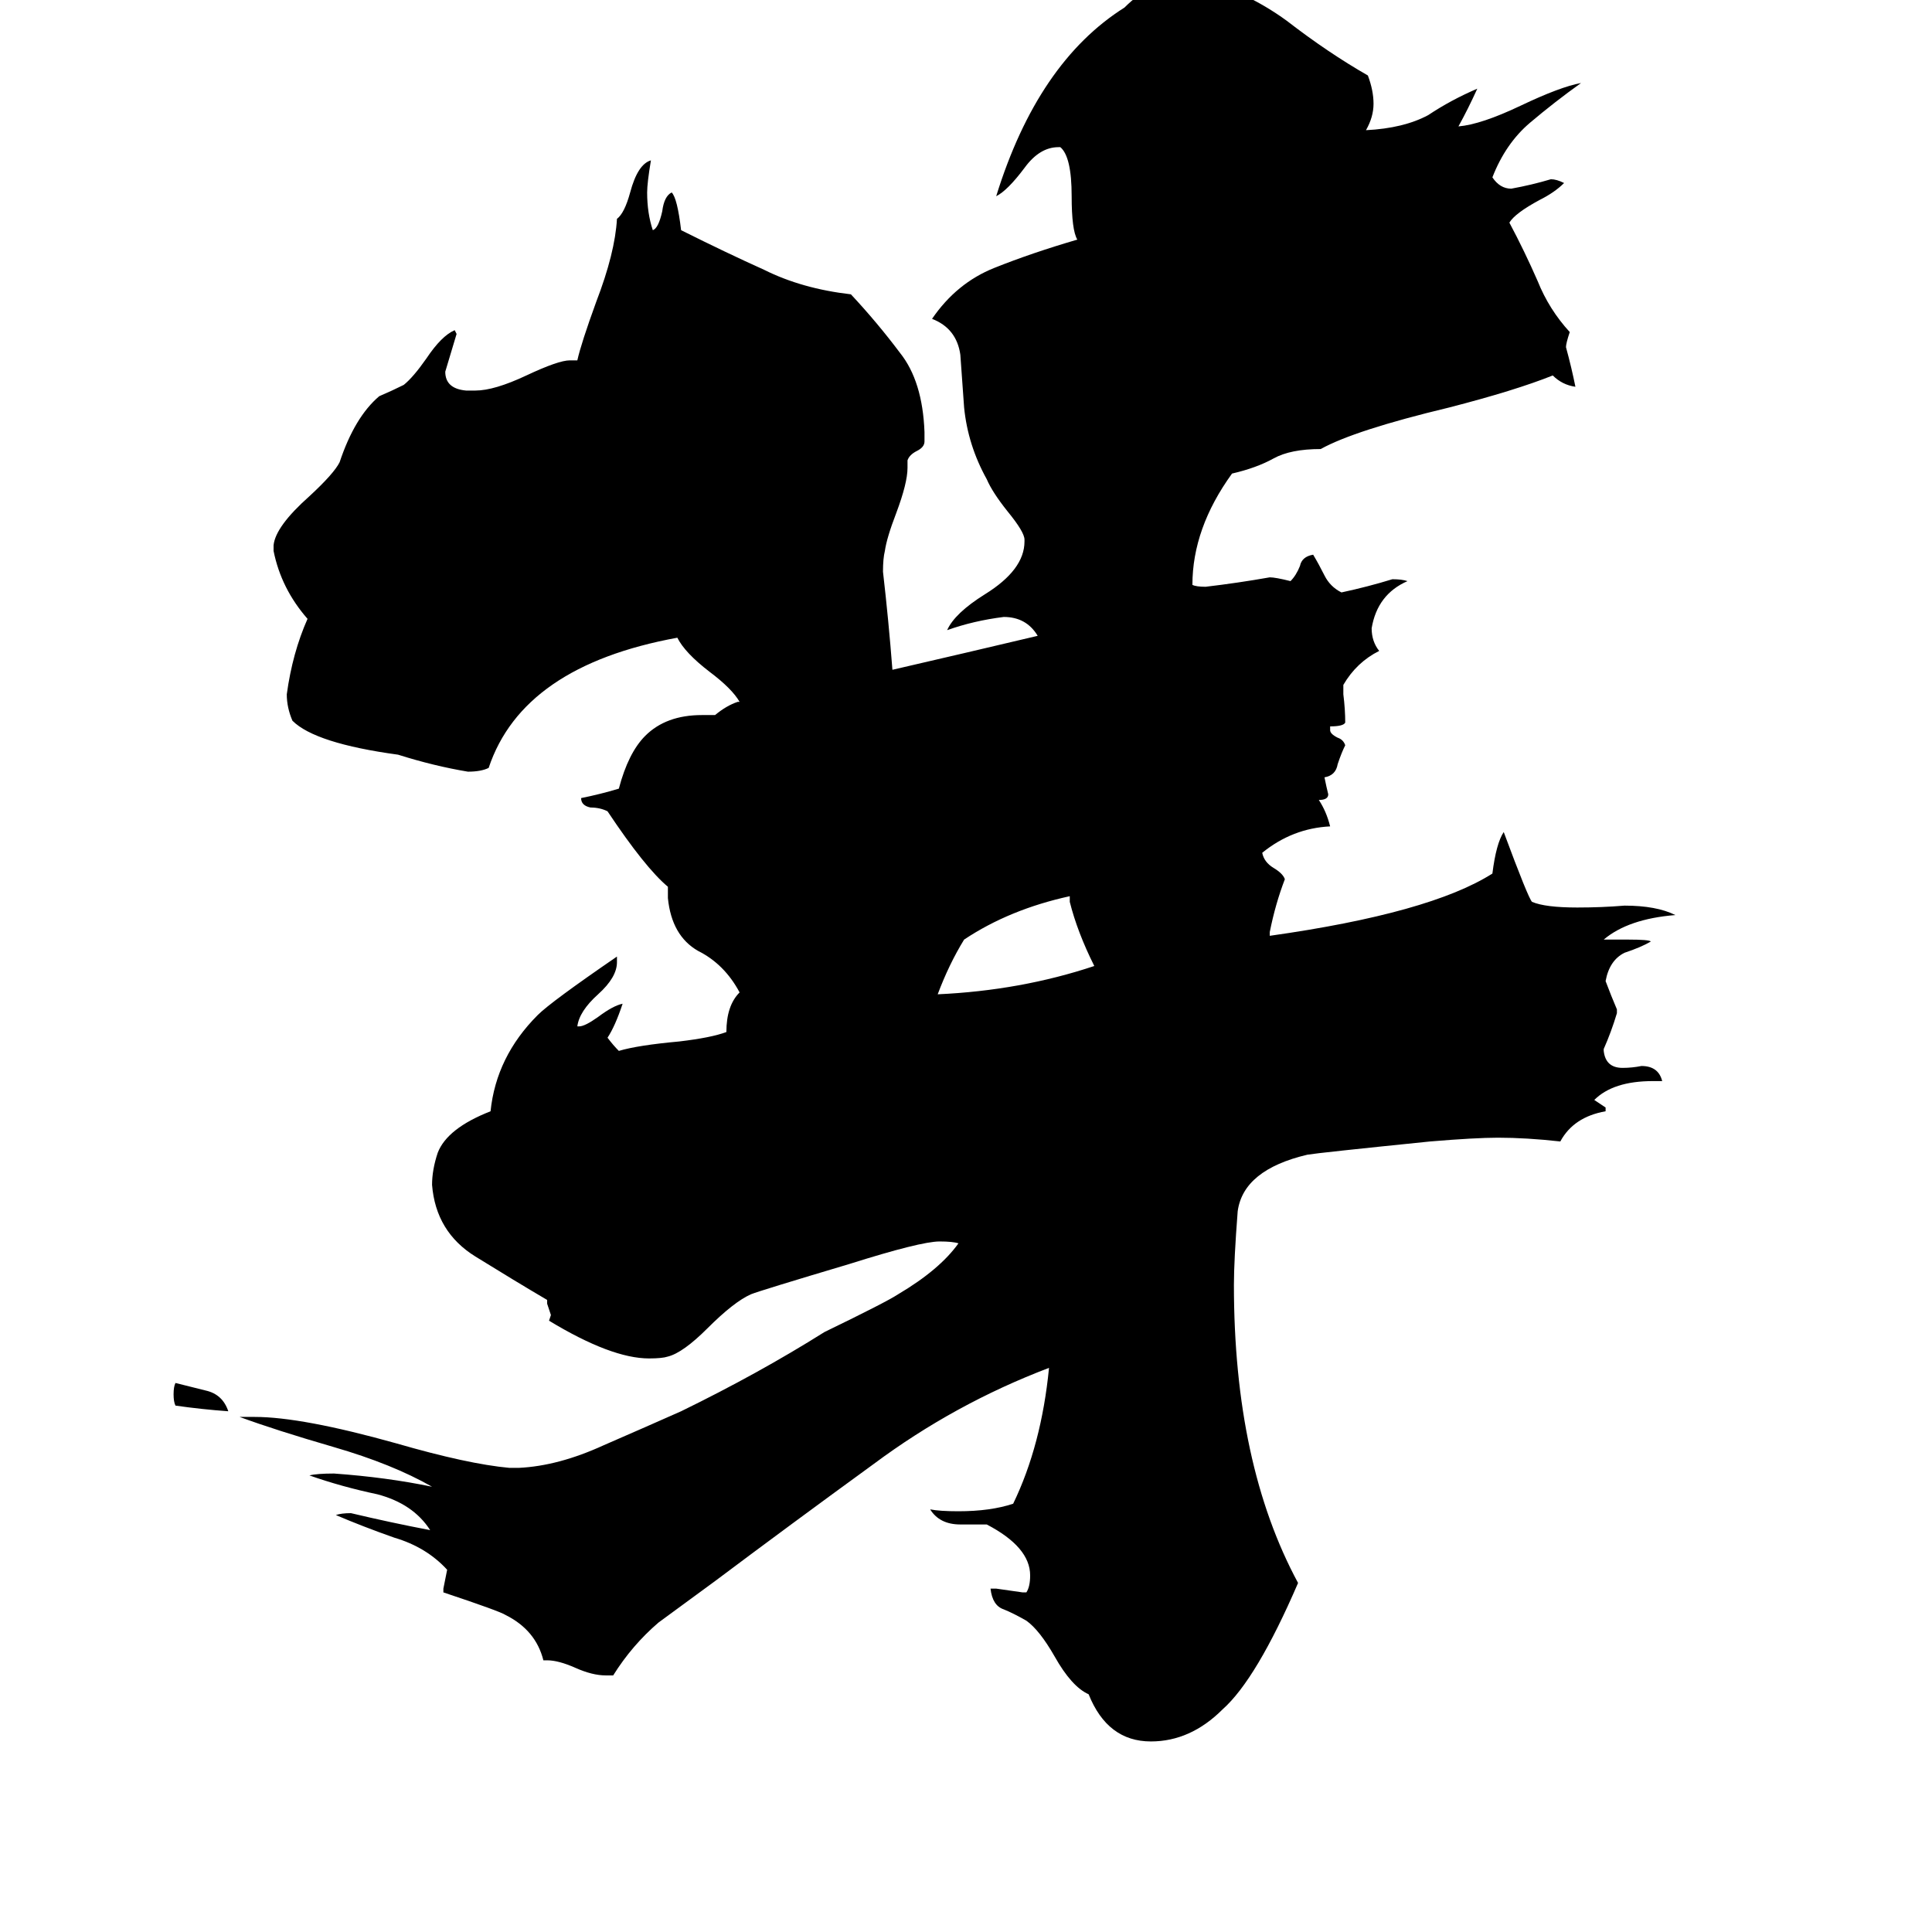 <svg xmlns="http://www.w3.org/2000/svg" viewBox="0 -800 1024 1024">
	<path fill="#000000" d="M121 -52Q107 -53 93 -55Q92 -57 92 -61Q92 -65 93 -67Q101 -65 109 -63Q118 -61 121 -52ZM567 -322V-325Q535 -318 511 -302Q503 -289 497 -273Q541 -275 580 -288Q571 -306 567 -322ZM881 -227H876Q855 -227 845 -217Q848 -215 851 -213V-211Q834 -208 827 -195Q809 -197 794 -197Q782 -197 758 -195Q699 -189 693 -188Q659 -180 656 -158Q654 -132 654 -119Q654 -24 688 39Q666 90 648 106Q631 123 610 123Q587 123 577 98Q568 94 559 78Q551 64 544 59Q537 55 532 53Q526 51 525 42H528Q535 43 542 44H544Q546 41 546 35Q546 20 523 8H509Q498 8 493 0Q498 1 508 1Q525 1 537 -3Q552 -34 556 -75Q506 -56 463 -24Q419 8 379 38Q364 49 349 60Q335 72 325 88H321Q314 88 305 84Q296 80 290 80H288Q284 64 268 56Q265 54 235 44V42Q236 37 237 32Q226 20 209 15Q192 9 178 3Q181 2 186 2Q207 7 228 11Q219 -3 200 -8Q181 -12 164 -18Q168 -19 177 -19Q205 -17 229 -12Q208 -24 177 -33Q146 -42 127 -49H135Q160 -49 210 -35Q248 -24 270 -22H275Q296 -23 320 -34Q343 -44 361 -52Q402 -72 437 -94Q470 -110 476 -114Q498 -127 508 -141Q505 -142 498 -142Q488 -142 450 -130Q403 -116 398 -114Q389 -110 375 -96Q362 -83 354 -81Q351 -80 344 -80Q324 -80 291 -100L292 -103Q291 -106 290 -109V-111Q273 -121 252 -134Q231 -147 229 -172Q229 -180 232 -189Q237 -202 260 -211Q263 -240 285 -262Q292 -269 327 -293V-290Q327 -282 317 -273Q307 -264 306 -256H307Q310 -256 317 -261Q325 -267 330 -268Q326 -256 322 -250Q325 -246 328 -243Q338 -246 360 -248Q377 -250 385 -253Q385 -267 392 -274Q384 -289 370 -296Q356 -304 354 -324V-330Q342 -340 322 -370Q318 -372 313 -372Q308 -373 308 -377Q318 -379 328 -382Q333 -401 342 -410Q353 -421 372 -421H379Q385 -426 391 -428H392Q388 -435 376 -444Q363 -454 359 -462Q277 -447 259 -393Q255 -391 248 -391Q230 -394 211 -400Q167 -406 155 -418Q152 -425 152 -432Q155 -454 163 -472Q149 -488 145 -508V-511Q146 -521 164 -537Q177 -549 180 -555Q188 -579 201 -590Q208 -593 214 -596Q219 -600 226 -610Q234 -622 241 -625L242 -623Q239 -613 236 -603Q236 -594 247 -593H252Q262 -593 279 -601Q296 -609 302 -609H306Q308 -618 316 -640Q326 -666 327 -684Q331 -687 334 -698Q338 -713 345 -715Q343 -703 343 -698Q343 -687 346 -678Q349 -679 351 -688Q352 -696 356 -698Q359 -695 361 -678Q385 -666 405 -657Q425 -647 451 -644Q465 -629 477 -613Q489 -598 490 -571V-566Q490 -563 486 -561Q482 -559 481 -556V-552Q481 -544 475 -528Q470 -515 469 -508Q468 -504 468 -497Q471 -471 473 -445Q512 -454 550 -463Q544 -473 532 -473Q516 -471 502 -466Q506 -475 522 -485Q543 -498 543 -513V-514Q543 -518 534 -529Q526 -539 523 -546Q513 -564 511 -584Q510 -598 509 -612Q507 -626 494 -631Q507 -650 527 -658Q547 -666 571 -673Q568 -678 568 -696Q568 -717 562 -722H561Q551 -722 543 -711Q534 -699 528 -696Q550 -767 596 -796Q610 -810 627 -812Q632 -812 635 -811Q660 -805 682 -789Q704 -772 725 -760Q728 -752 728 -745Q728 -738 724 -731Q744 -732 757 -739Q769 -747 783 -753Q778 -742 773 -733Q785 -734 806 -744Q827 -754 838 -756Q824 -746 811 -735Q798 -724 791 -706Q795 -700 801 -700Q812 -702 822 -705Q825 -705 829 -703Q824 -698 816 -694Q803 -687 800 -682Q808 -667 815 -651Q821 -636 832 -624Q830 -618 830 -616Q833 -605 835 -595Q828 -596 823 -601Q803 -593 768 -584Q718 -572 700 -562Q684 -562 675 -557Q666 -552 653 -549Q632 -520 632 -490Q634 -489 639 -489Q656 -491 673 -494Q676 -494 684 -492Q687 -495 689 -500Q690 -505 696 -506Q699 -501 702 -495Q705 -489 711 -486Q725 -489 738 -493Q743 -493 746 -492Q730 -485 727 -467Q727 -460 731 -455Q719 -449 712 -437V-432Q713 -424 713 -417Q712 -415 705 -415V-413Q705 -411 709 -409Q712 -408 713 -405Q711 -401 709 -395Q708 -389 702 -388Q703 -383 704 -379Q704 -376 699 -376Q703 -370 705 -362Q685 -361 669 -348Q670 -343 675 -340Q680 -337 681 -334Q676 -321 673 -306V-304Q758 -316 791 -337Q793 -353 797 -359Q810 -324 812 -322Q819 -319 836 -319Q849 -319 861 -320Q878 -320 888 -315Q863 -313 850 -302H863Q874 -302 875 -301Q870 -298 861 -295Q853 -291 851 -280Q854 -272 857 -265V-263Q854 -253 850 -244V-243Q851 -234 860 -234Q865 -234 870 -235Q879 -235 881 -227Z"/>
</svg>